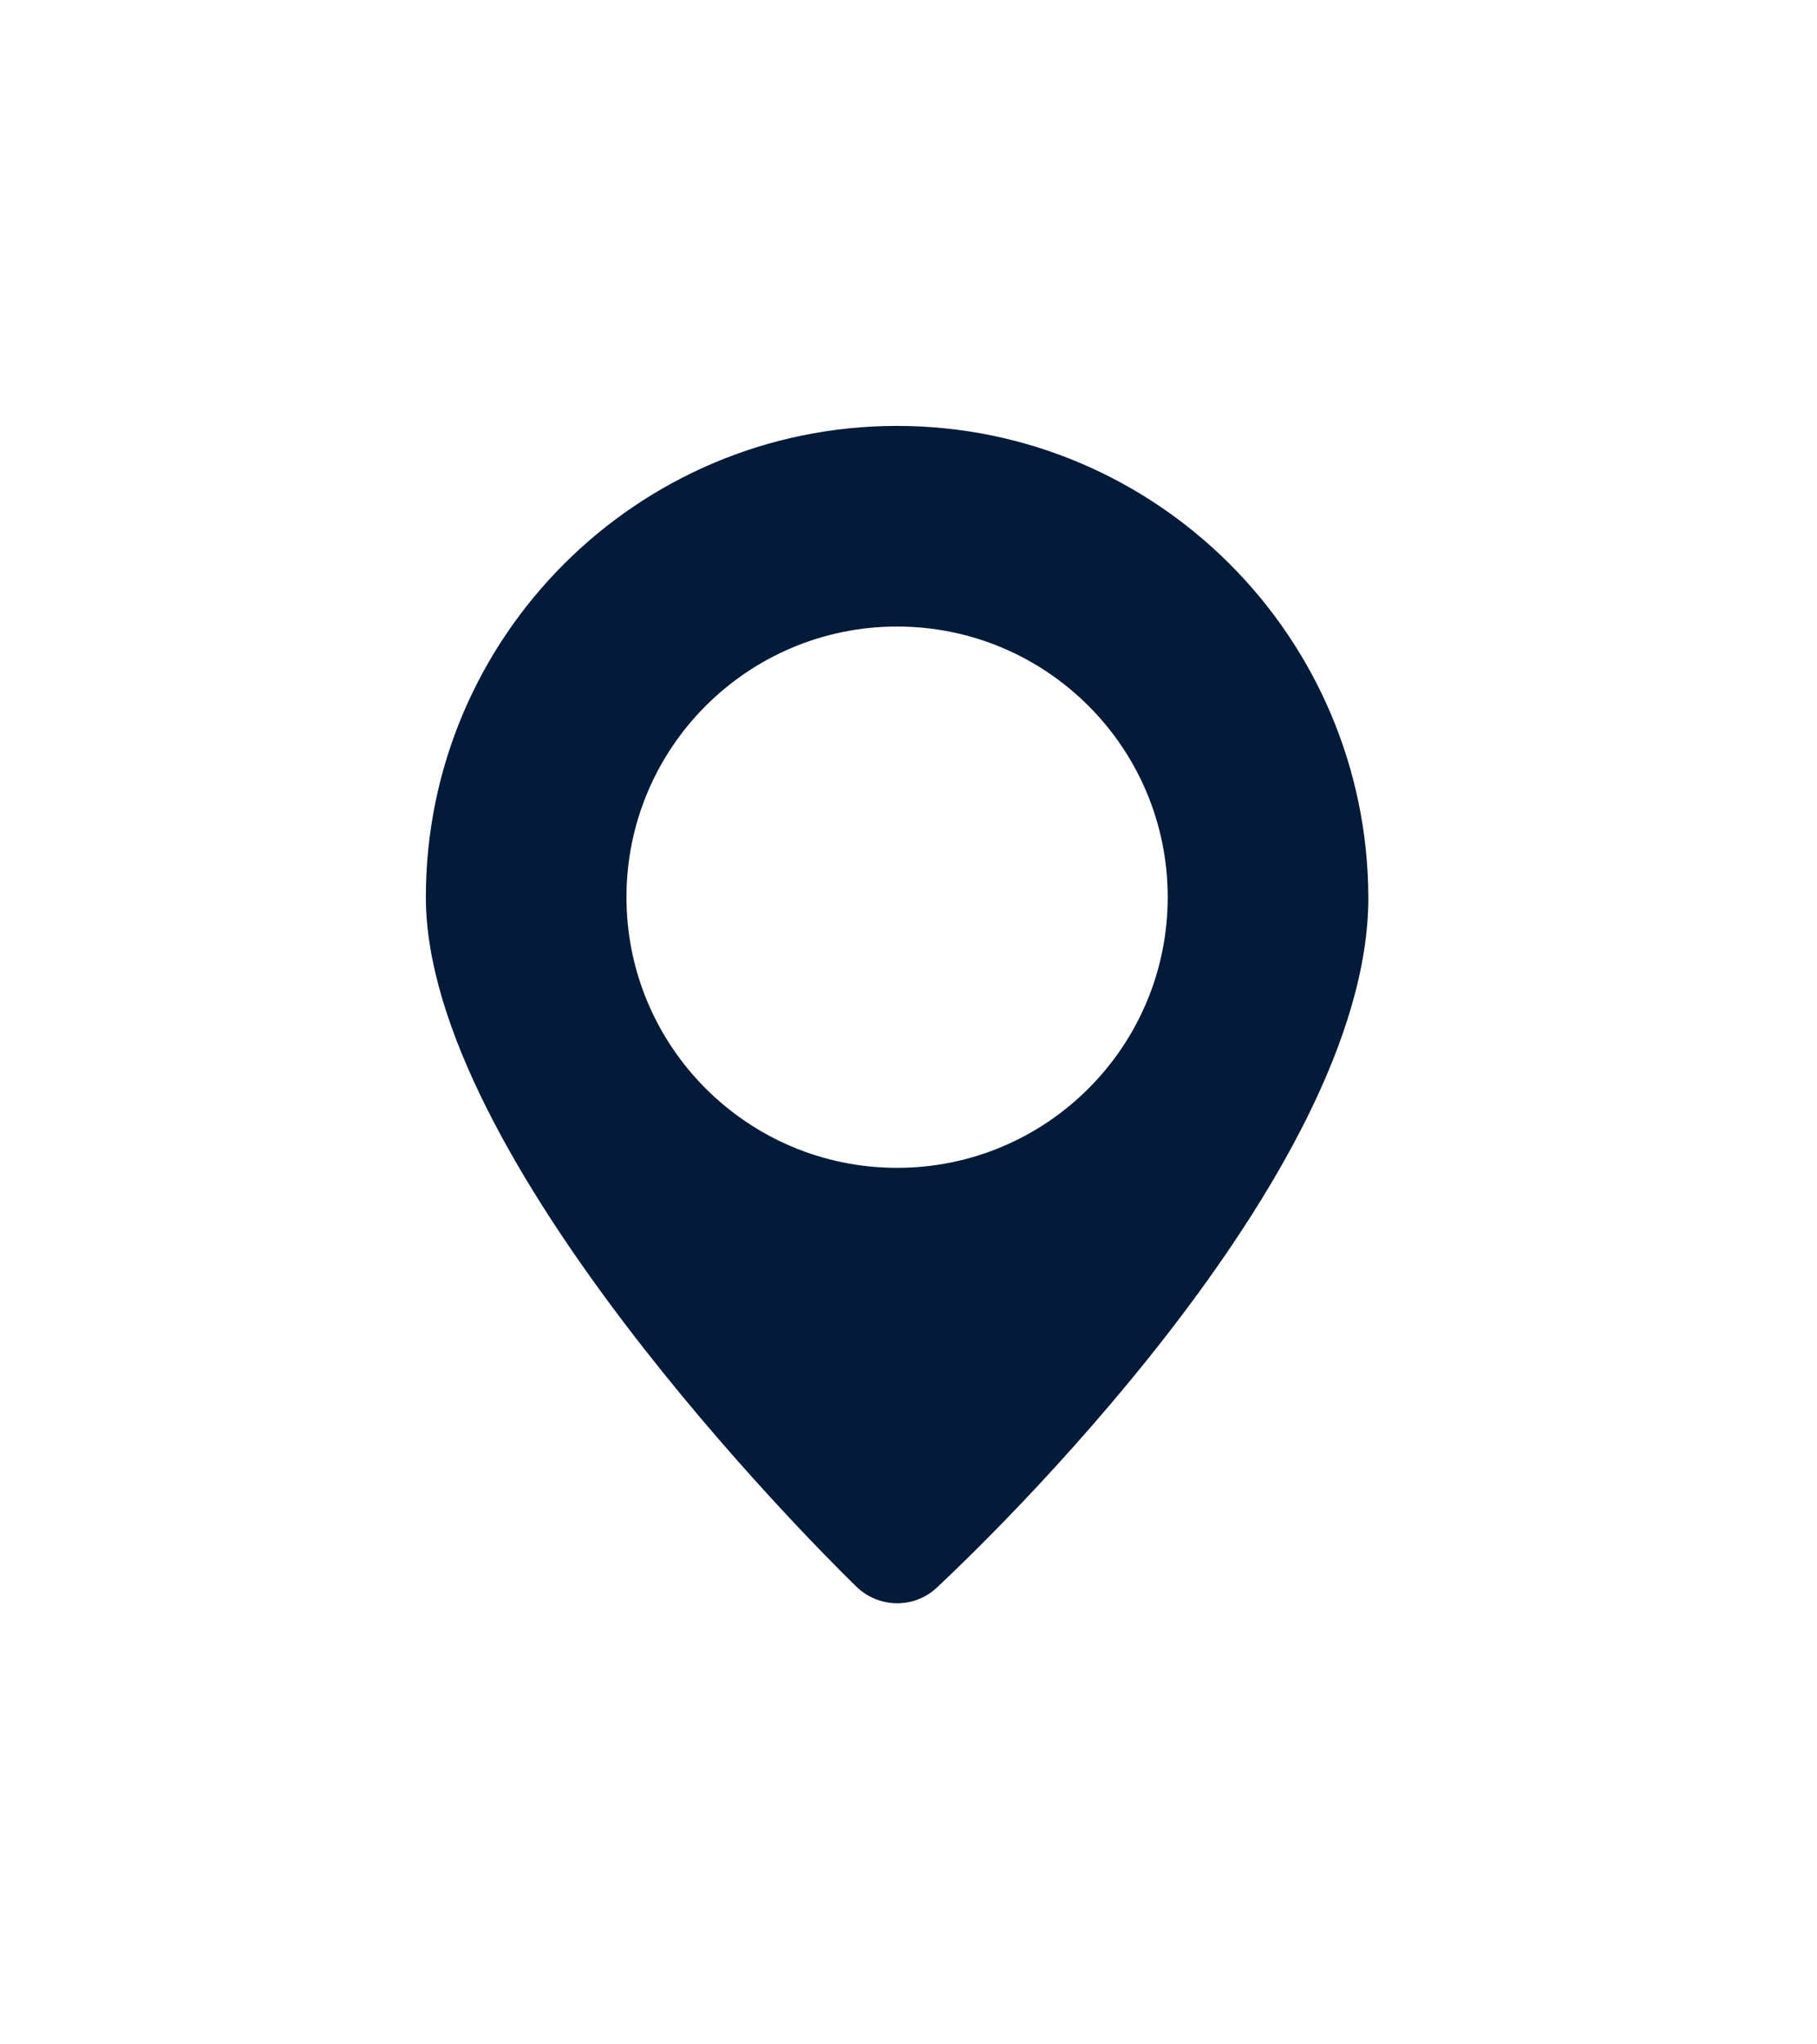 <svg width="64" height="72" viewBox="0 0 64 72" fill="none" xmlns="http://www.w3.org/2000/svg">
<g id="Vector" filter="url(#filter0_d_253_7141)">
<path d="M29.598 13C20.439 13 13 20.439 13 29.598C13 38.758 26.594 52.351 28.148 53.864C28.541 54.258 29.08 54.465 29.598 54.465C30.116 54.465 30.614 54.278 31.007 53.905C32.562 52.455 46.197 39.441 46.197 29.619C46.176 20.439 38.737 13 29.598 13ZM29.598 39.13C24.335 39.13 20.066 34.862 20.066 29.598C20.066 24.335 24.335 20.066 29.598 20.066C34.862 20.066 39.13 24.335 39.13 29.598C39.13 34.862 34.862 39.13 29.598 39.13Z" fill="#041A39"/>
</g>
<defs>
<filter id="filter0_d_253_7141" x="0" y="0" width="63.197" height="71.465" filterUnits="userSpaceOnUse" color-interpolation-filters="sRGB">
<feFlood flood-opacity="0" result="BackgroundImageFix"/>
<feColorMatrix in="SourceAlpha" type="matrix" values="0 0 0 0 0 0 0 0 0 0 0 0 0 0 0 0 0 0 127 0" result="hardAlpha"/>
<feOffset dx="2" dy="2"/>
<feGaussianBlur stdDeviation="7.5"/>
<feComposite in2="hardAlpha" operator="out"/>
<feColorMatrix type="matrix" values="0 0 0 0 0.137 0 0 0 0 0.42 0 0 0 0 0.847 0 0 0 0.15 0"/>
<feBlend mode="multiply" in2="BackgroundImageFix" result="effect1_dropShadow_253_7141"/>
<feBlend mode="normal" in="SourceGraphic" in2="effect1_dropShadow_253_7141" result="shape"/>
</filter>
</defs>
</svg>
